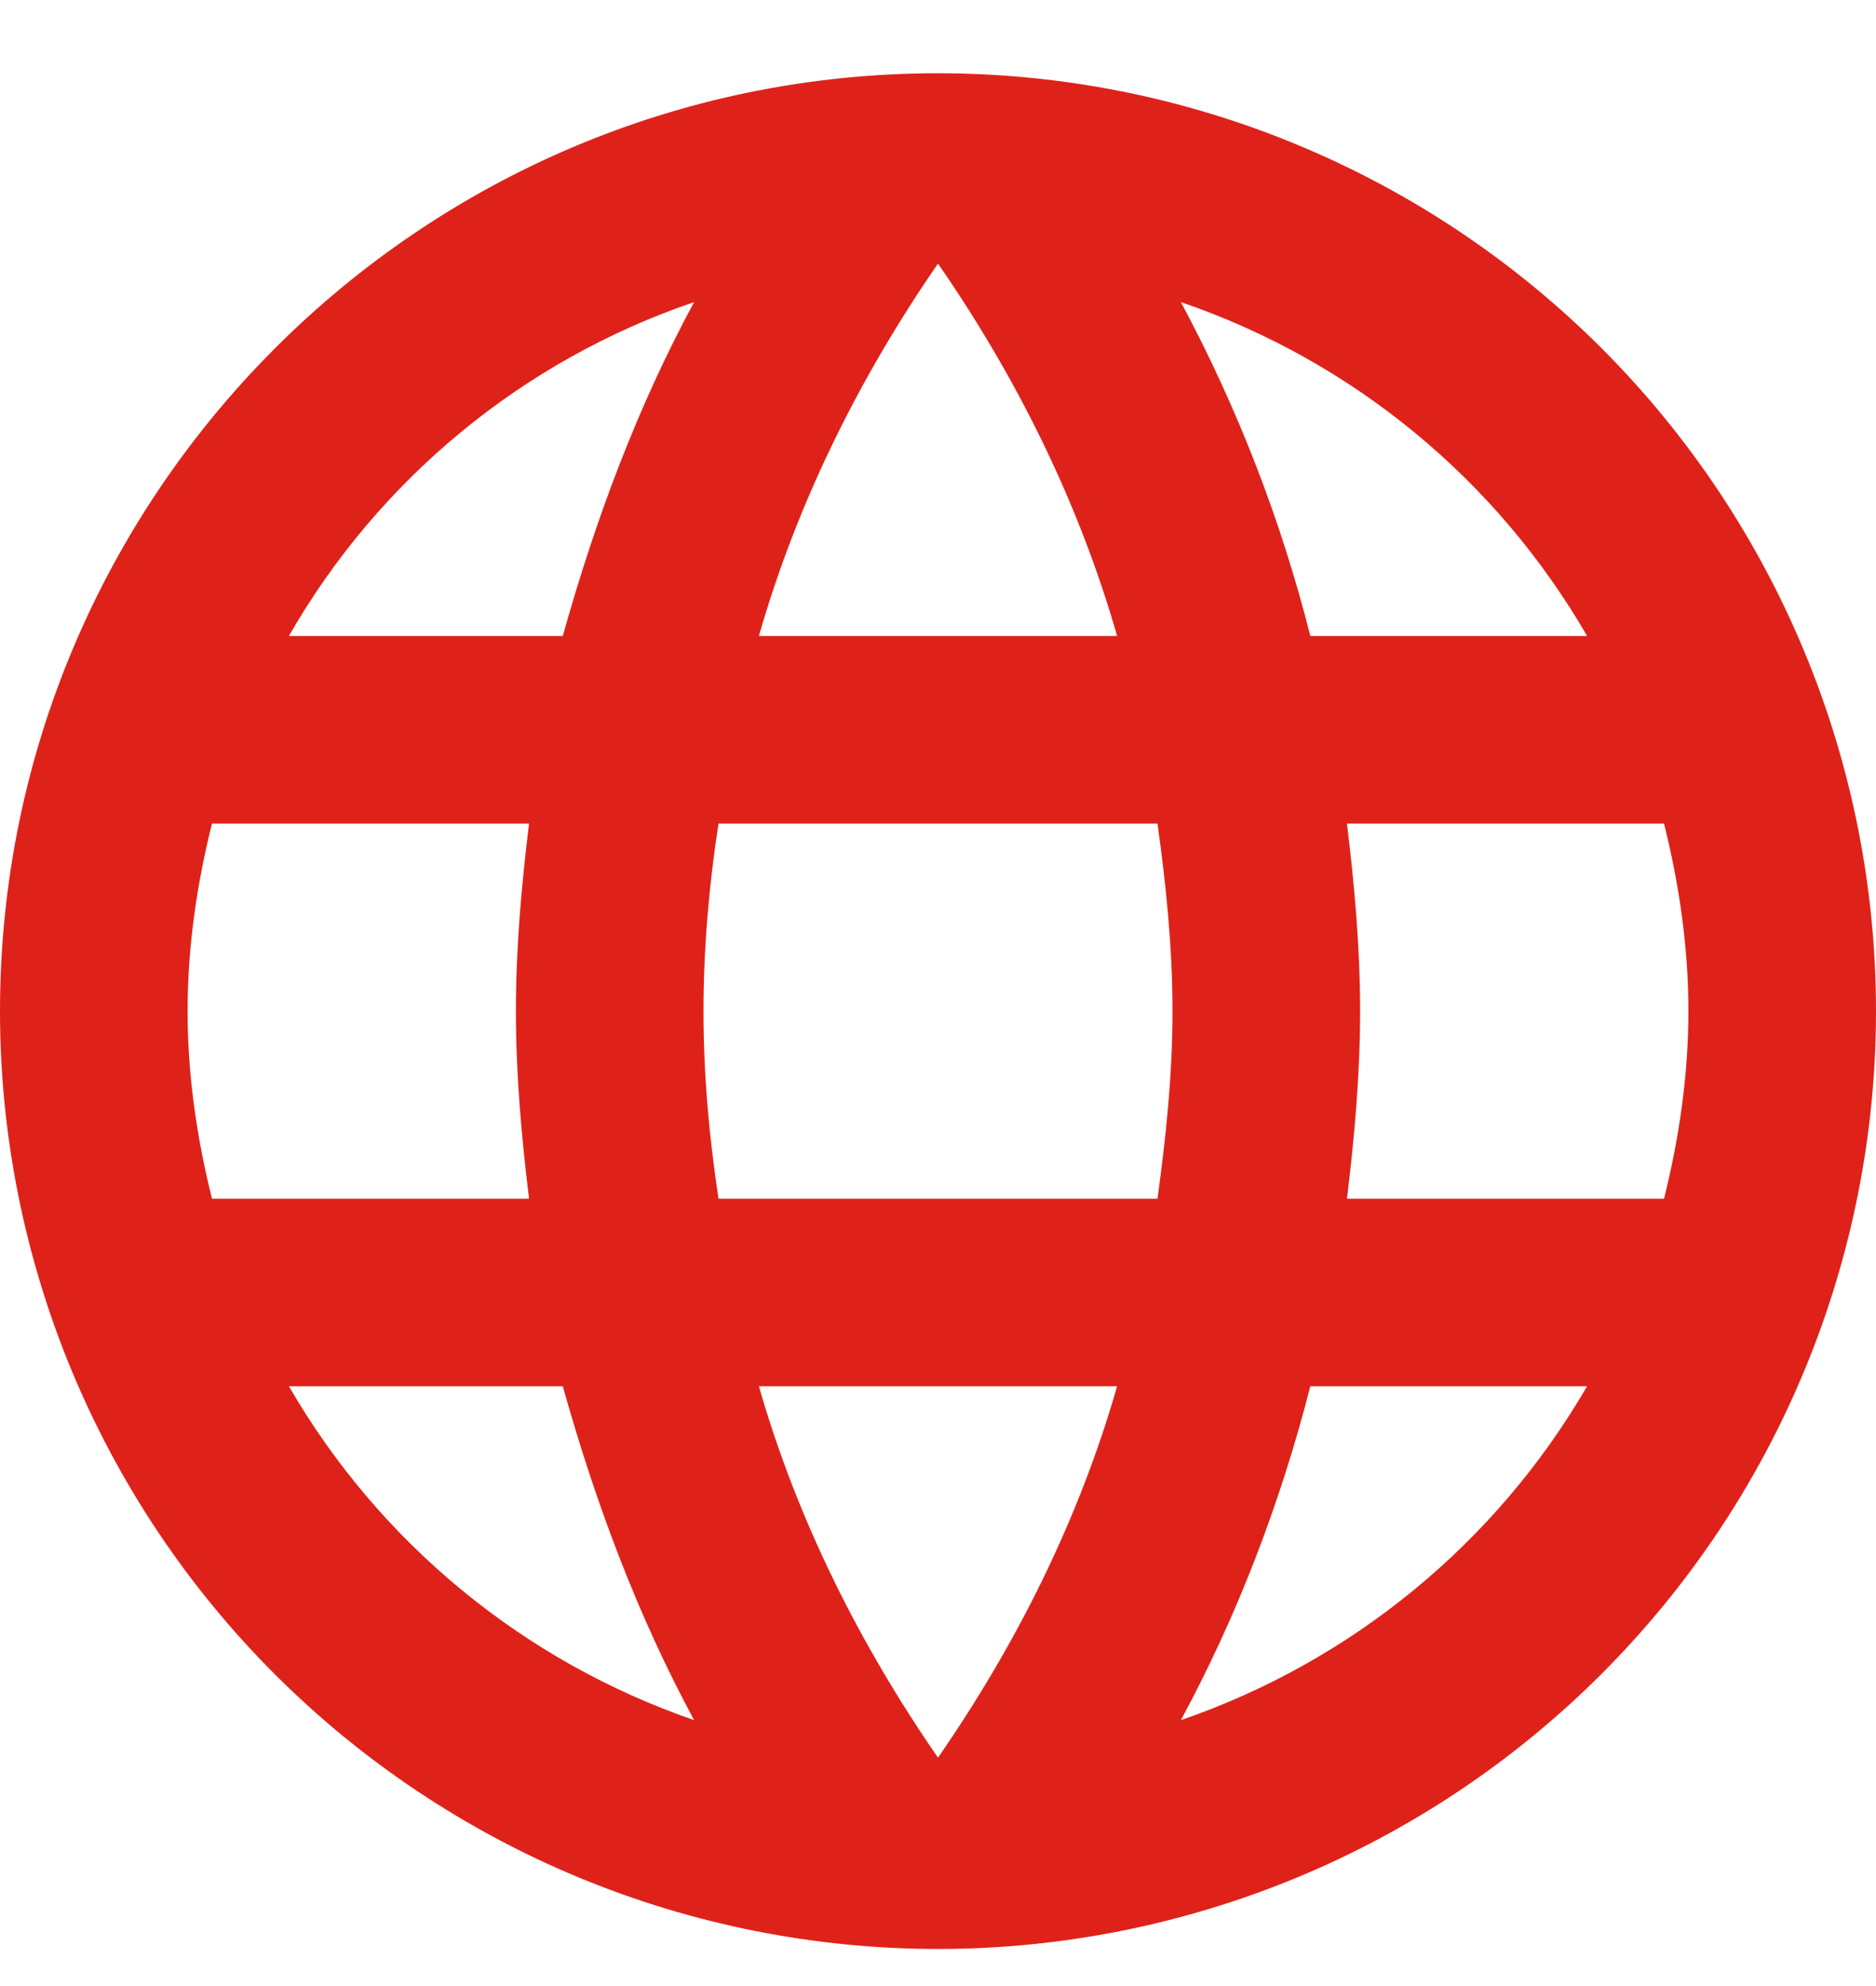 <svg width="17" height="18" viewBox="0 0 17 18" fill="none" xmlns="http://www.w3.org/2000/svg">
<path d="M12.206 10.864C12.274 10.303 12.325 9.742 12.325 9.164C12.325 8.586 12.274 8.025 12.206 7.464H15.079C15.215 8.008 15.3 8.577 15.3 9.164C15.3 9.75 15.215 10.32 15.079 10.864M10.701 15.59C11.211 14.646 11.602 13.626 11.874 12.564H14.382C13.559 13.982 12.252 15.056 10.701 15.59ZM10.489 10.864H6.511C6.426 10.303 6.375 9.742 6.375 9.164C6.375 8.586 6.426 8.016 6.511 7.464H10.489C10.566 8.016 10.625 8.586 10.625 9.164C10.625 9.742 10.566 10.303 10.489 10.864ZM8.5 15.93C7.795 14.91 7.225 13.779 6.877 12.564H10.123C9.775 13.779 9.206 14.91 8.5 15.93ZM5.1 5.764H2.618C3.433 4.342 4.739 3.266 6.29 2.738C5.78 3.681 5.397 4.701 5.1 5.764ZM2.618 12.564H5.1C5.397 13.626 5.78 14.646 6.29 15.59C4.742 15.056 3.438 13.981 2.618 12.564ZM1.921 10.864C1.785 10.32 1.7 9.75 1.7 9.164C1.7 8.577 1.785 8.008 1.921 7.464H4.794C4.726 8.025 4.675 8.586 4.675 9.164C4.675 9.742 4.726 10.303 4.794 10.864M8.5 2.389C9.206 3.409 9.775 4.548 10.123 5.764H6.877C7.225 4.548 7.795 3.409 8.5 2.389ZM14.382 5.764H11.874C11.608 4.711 11.214 3.695 10.701 2.738C12.265 3.273 13.566 4.353 14.382 5.764ZM8.5 0.664C3.8 0.664 0 4.489 0 9.164C0 11.418 0.896 13.58 2.49 15.174C3.279 15.963 4.216 16.589 5.247 17.017C6.278 17.444 7.384 17.664 8.5 17.664C10.754 17.664 12.916 16.768 14.51 15.174C16.105 13.58 17 11.418 17 9.164C17 8.047 16.78 6.942 16.353 5.911C15.926 4.88 15.3 3.942 14.51 3.153C13.721 2.364 12.784 1.738 11.753 1.311C10.722 0.883 9.616 0.664 8.5 0.664Z" fill="#DE221A"/>
</svg>
